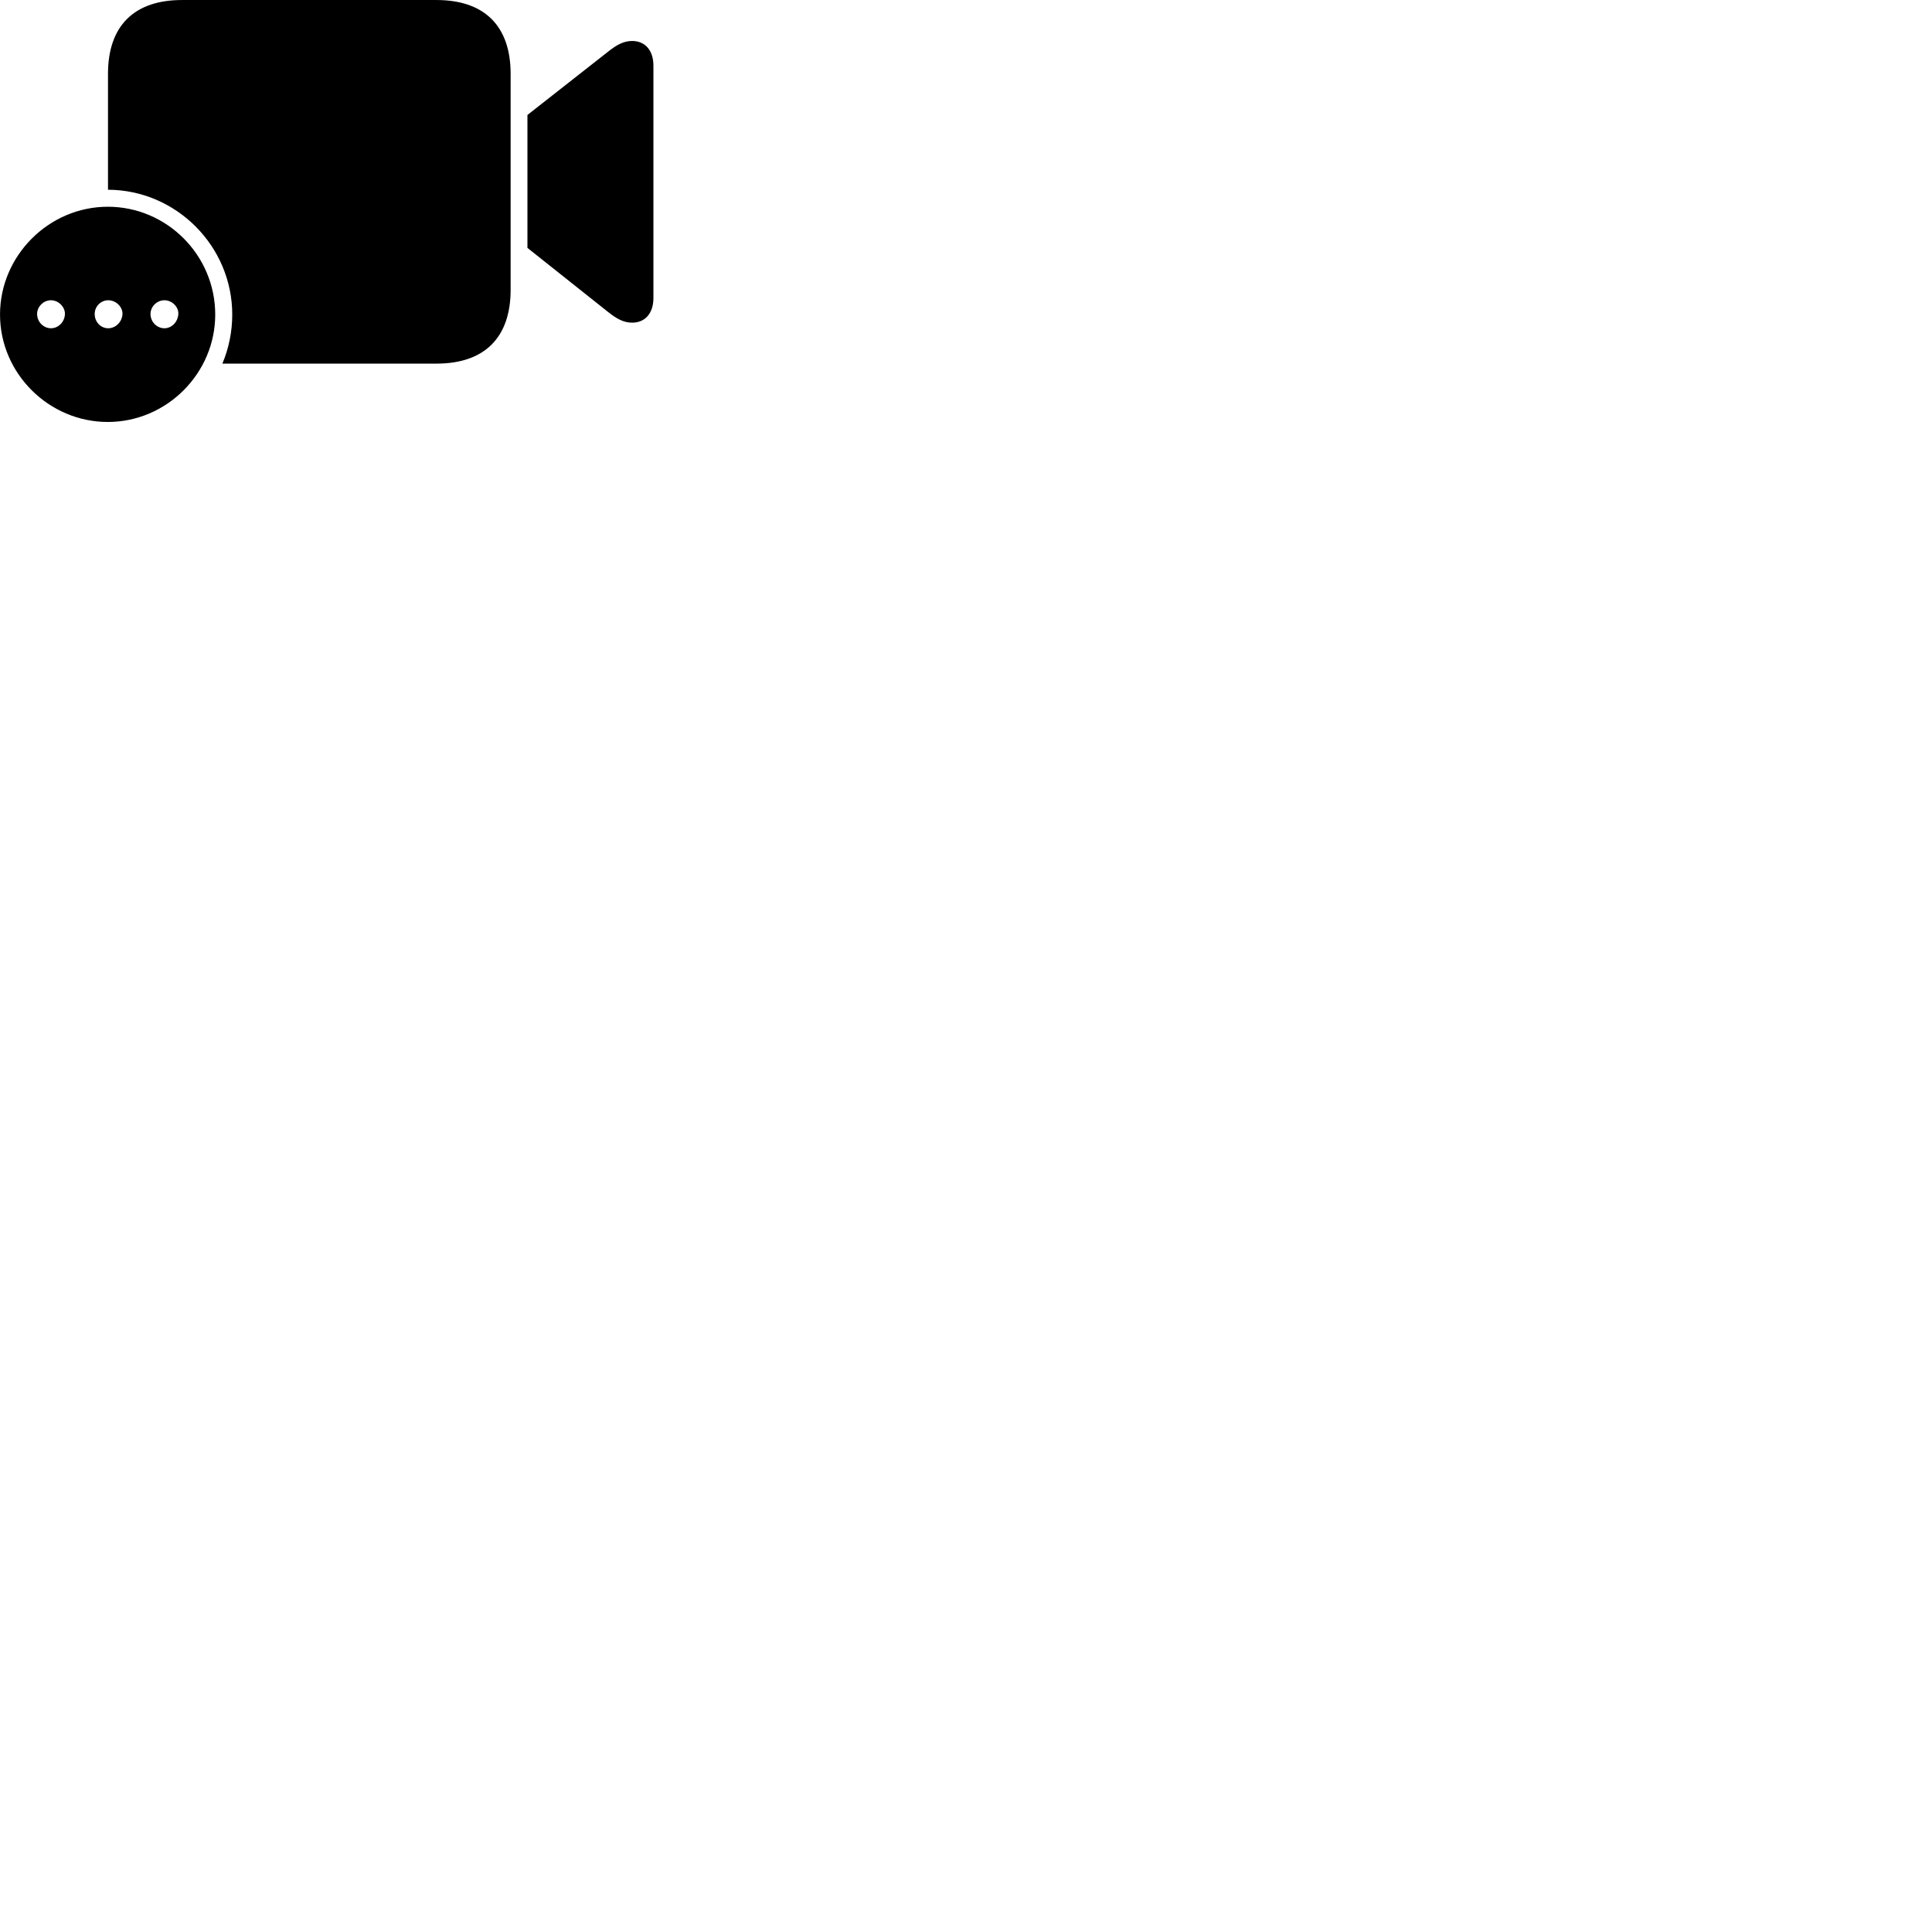 
        <svg xmlns="http://www.w3.org/2000/svg" viewBox="0 0 100 100">
            <path d="M22.59 0.001H9.421C6.931 0.001 5.59 1.351 5.59 3.821V9.821C9.12 9.831 12.021 12.741 12.021 16.281C12.021 17.171 11.841 18.031 11.511 18.821H22.59C25.081 18.821 26.43 17.471 26.43 15.001V3.821C26.43 1.351 25.081 0.001 22.59 0.001ZM27.3 12.831L31.491 16.161C31.91 16.491 32.27 16.701 32.721 16.701C33.37 16.701 33.821 16.241 33.821 15.421V3.401C33.821 2.581 33.37 2.121 32.721 2.121C32.27 2.121 31.91 2.331 31.491 2.661L27.3 5.951ZM5.58 21.841C8.62 21.841 11.14 19.331 11.14 16.281C11.14 13.211 8.64 10.701 5.58 10.701C2.53 10.701 0.001 13.231 0.001 16.281C0.001 19.331 2.53 21.841 5.58 21.841ZM2.64 16.991C2.251 16.991 1.921 16.661 1.921 16.251C1.921 15.871 2.251 15.541 2.64 15.541C3.03 15.541 3.37 15.891 3.361 16.251C3.35 16.661 3.021 16.991 2.64 16.991ZM5.601 16.991C5.21 16.991 4.901 16.661 4.901 16.251C4.901 15.871 5.21 15.541 5.601 15.541C6.011 15.541 6.351 15.891 6.34 16.251C6.321 16.661 5.99 16.991 5.601 16.991ZM8.511 16.991C8.12 16.991 7.79 16.661 7.79 16.251C7.79 15.871 8.12 15.541 8.511 15.541C8.911 15.541 9.251 15.891 9.23 16.251C9.21 16.661 8.89 16.991 8.511 16.991Z" />
        </svg>
    